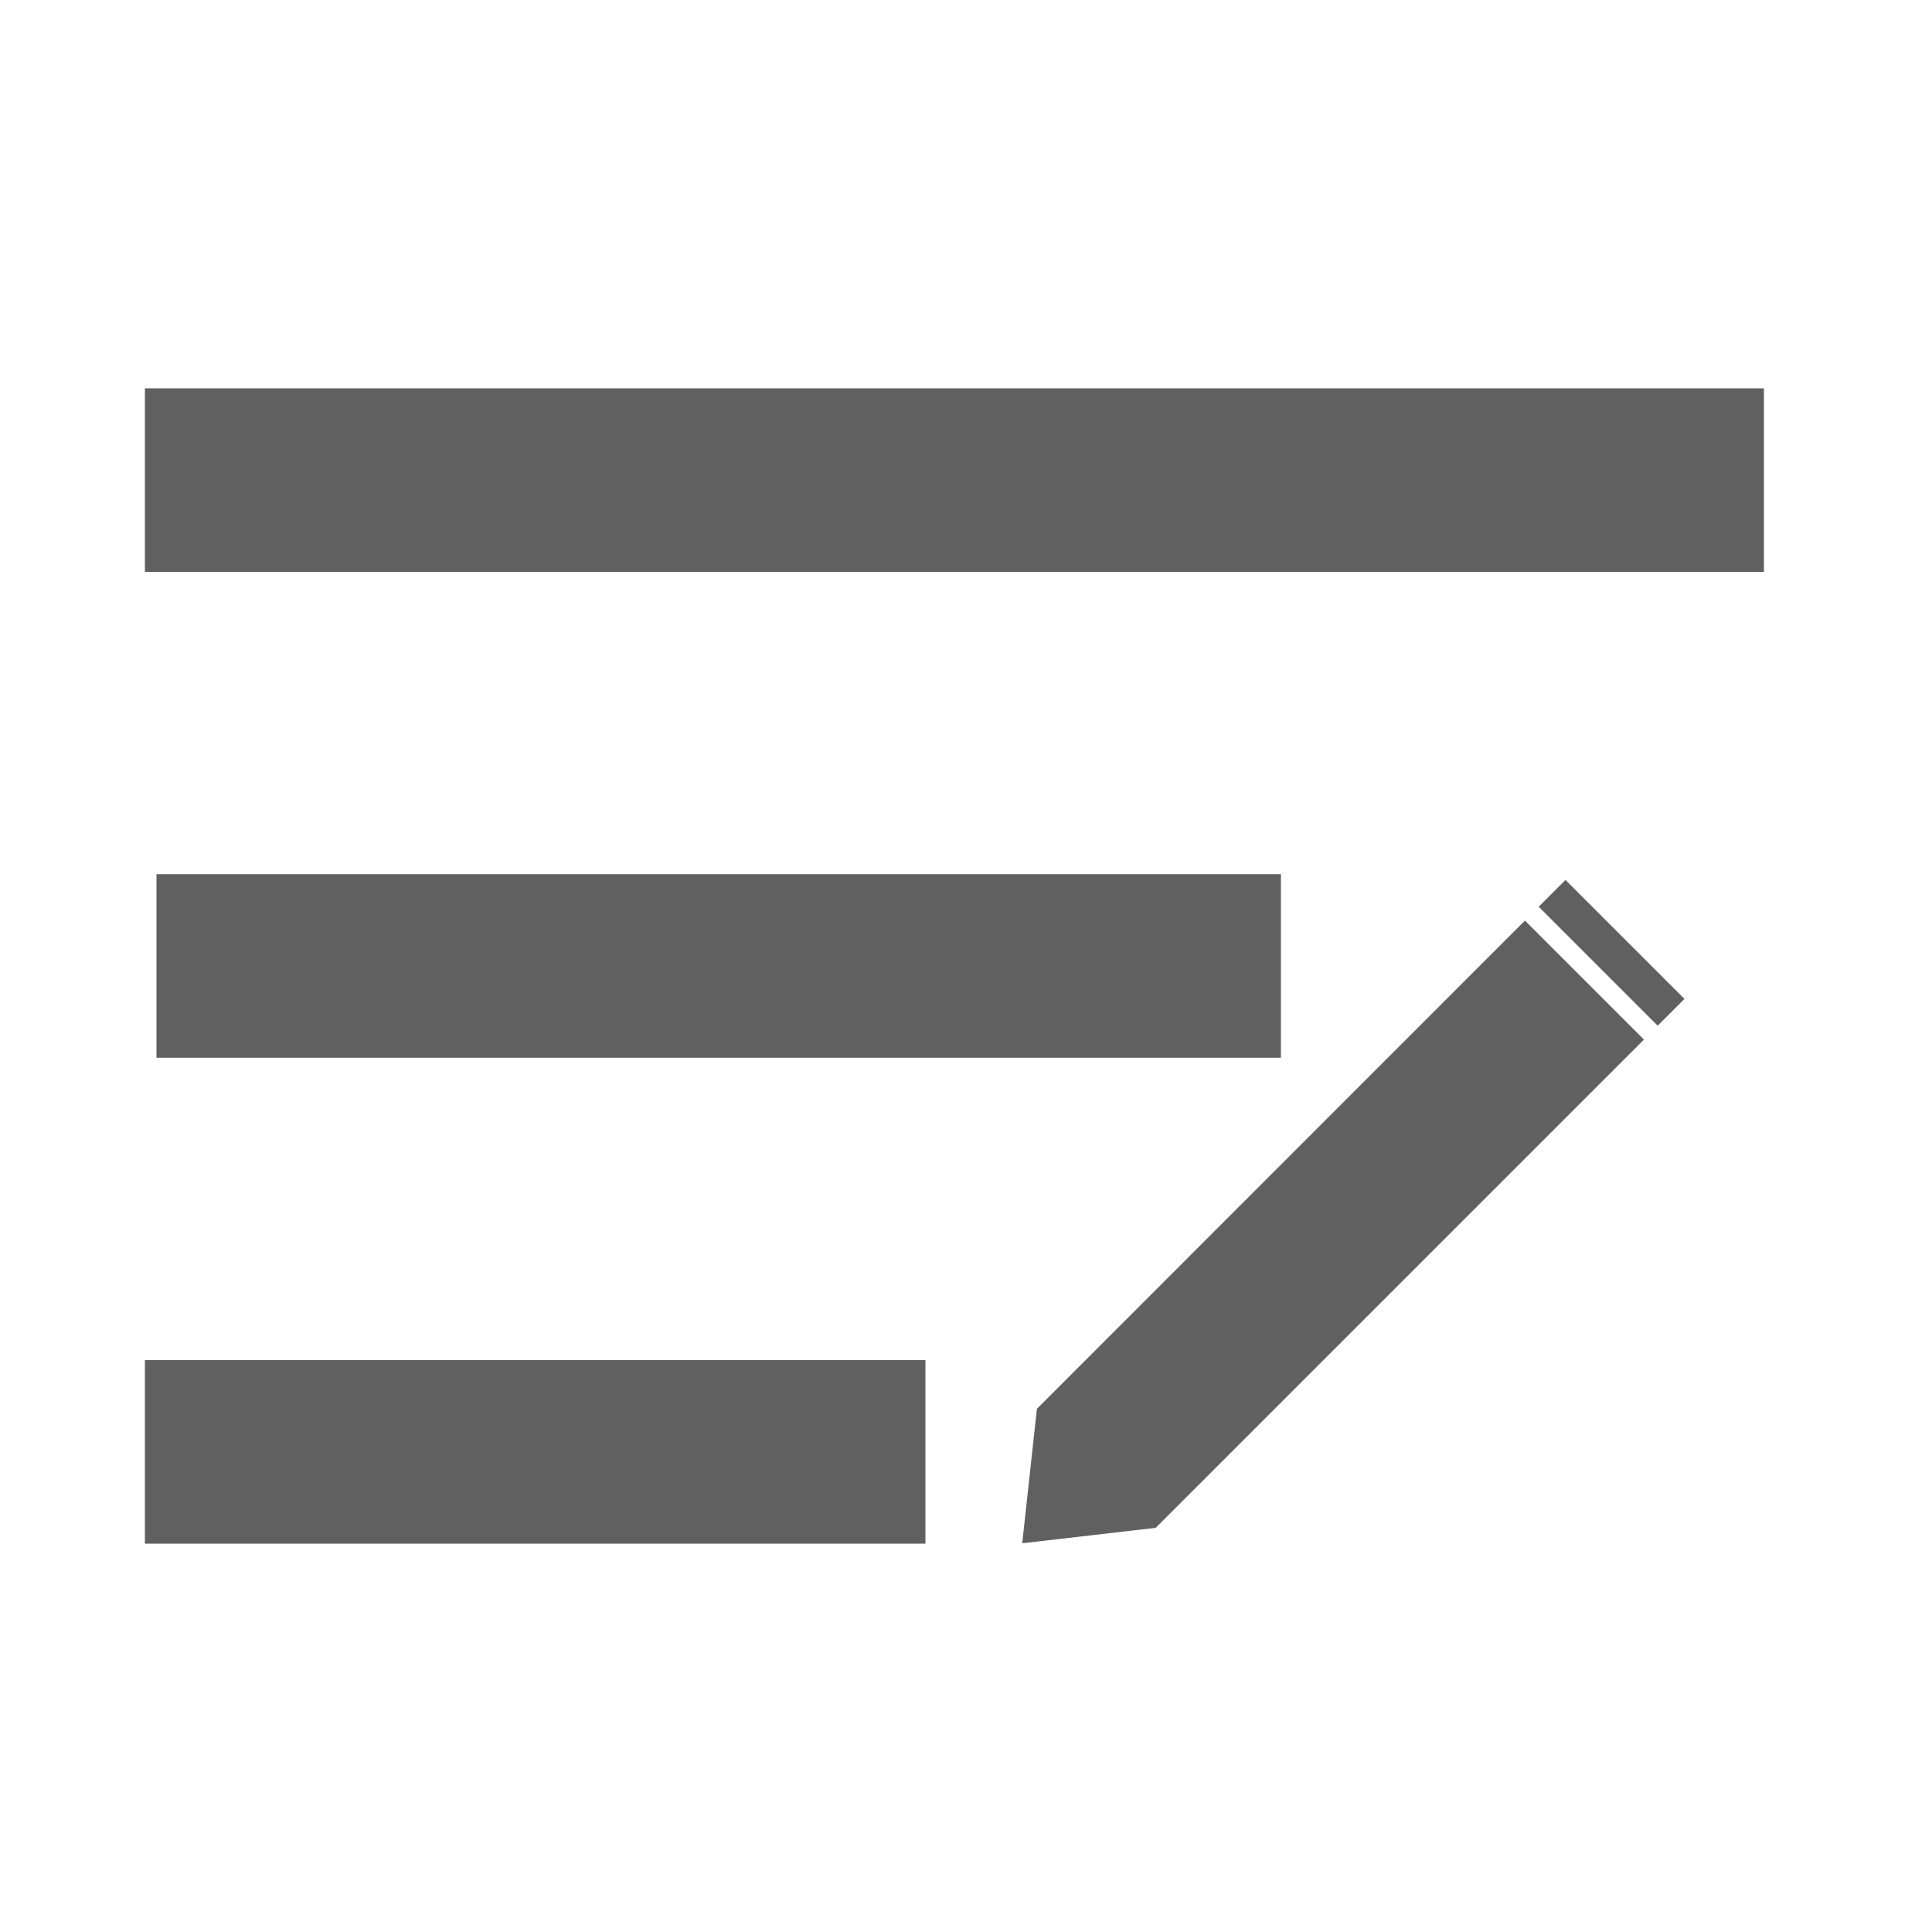 <?xml version="1.0" encoding="utf-8"?>
<!-- Generator: Adobe Illustrator 21.0.2, SVG Export Plug-In . SVG Version: 6.00 Build 0)  -->
<svg version="1.1" id="Capa_1" xmlns="http://www.w3.org/2000/svg" xmlns:xlink="http://www.w3.org/1999/xlink" x="0px" y="0px"
	 viewBox="0 0 1000 1000" style="enable-background:new 0 0 1000 1000;" xml:space="preserve">
<style type="text/css">
	.st0{fill:#606060;}
</style>
<rect x="81" y="452.5" class="st0" width="582" height="95"/>
<rect x="75" y="201" class="st0" width="838" height="95"/>
<rect x="75" y="704" class="st0" width="404" height="95"/>
<g>
	<polygon class="st0" points="850.9,538.1 598.2,790.8 529.1,798.8 536.7,729.2 789.3,476.5 	"/>
	
		<rect x="824.5" y="449.6" transform="matrix(0.707 -0.707 0.707 0.707 -104.357 734.371)" class="st0" width="19.6" height="87.1"/>
</g>
</svg>

